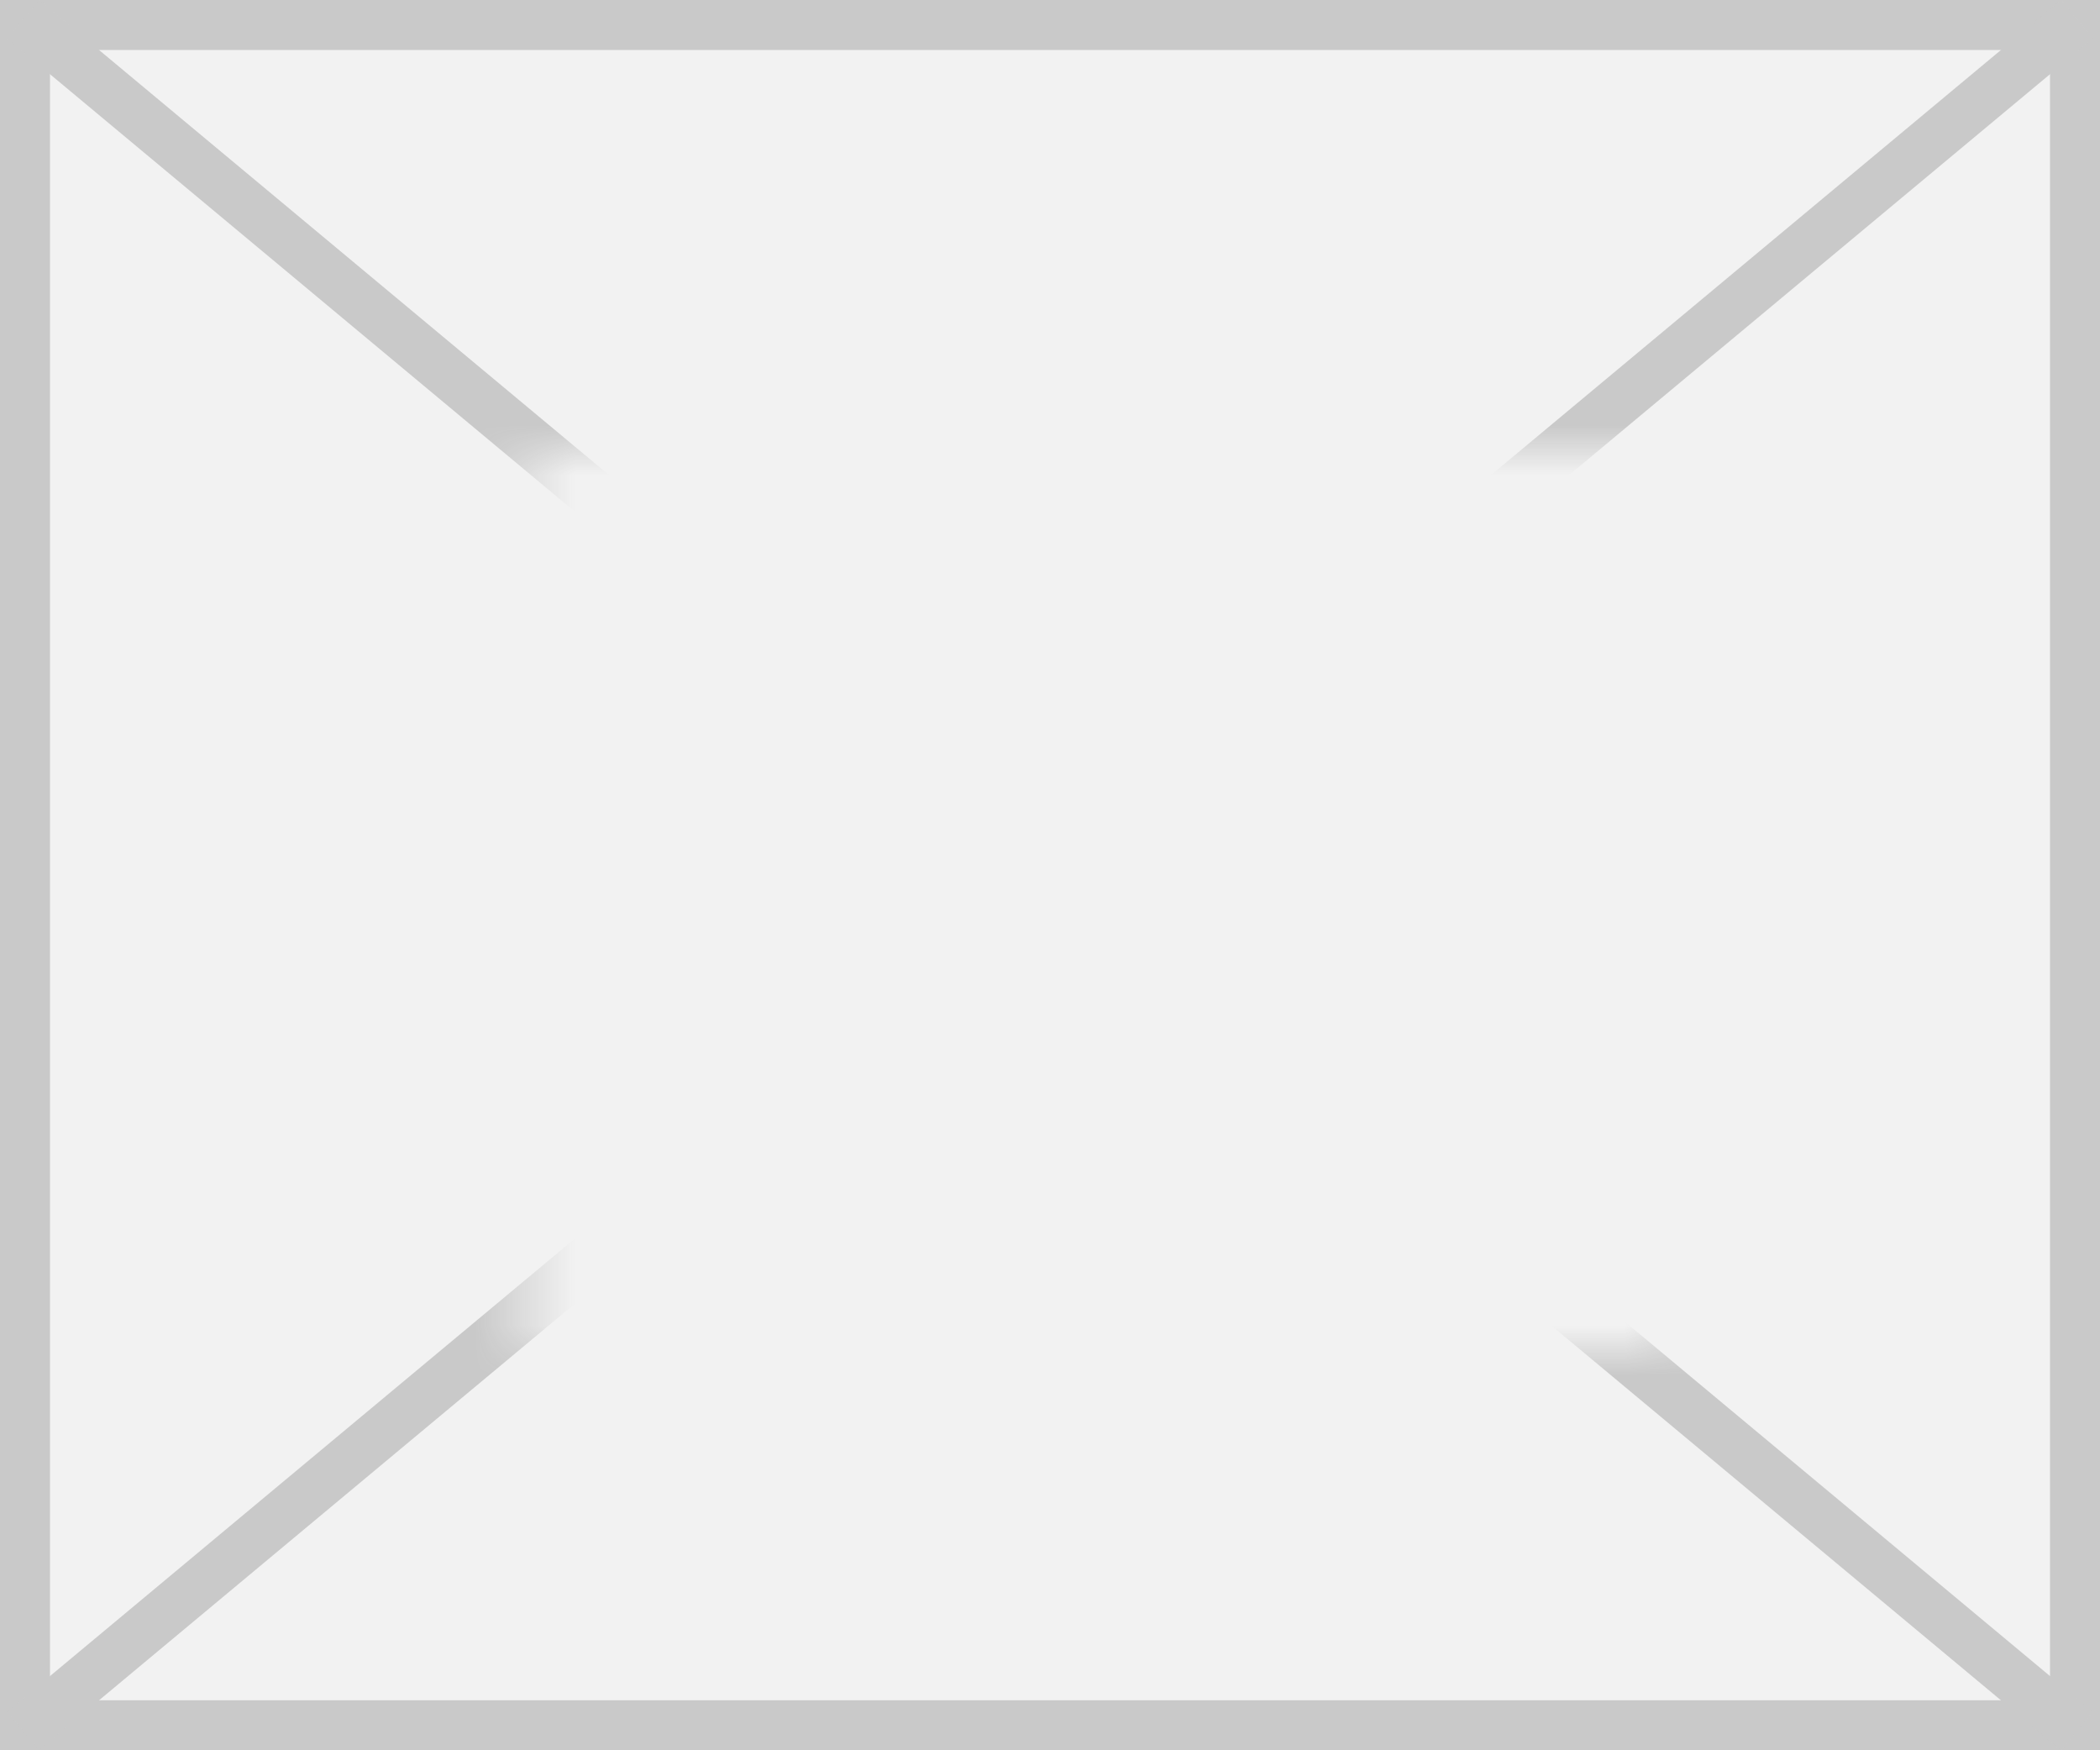 ﻿<?xml version="1.0" encoding="utf-8"?>
<svg version="1.1" xmlns:xlink="http://www.w3.org/1999/xlink" width="42px" height="35px" xmlns="http://www.w3.org/2000/svg">
  <rect width="100%" height="100%" fill="#333333" stroke="none"/>
  <defs>
    <mask fill="white" id="clip1148">
      <path d="M 980.5 330  L 1003.5 330  L 1003.5 348  L 980.5 348  Z M 970 321  L 1012 321  L 1012 356  L 970 356  Z " fill-rule="evenodd" />
    </mask>
  </defs>
  <g transform="matrix(1 0 0 1 -970 -321 )">
    <path d="M 970.5 321.5  L 1011.5 321.5  L 1011.5 355.5  L 970.5 355.5  L 970.5 321.5  Z " fill-rule="nonzero" fill="#f2f2f2" stroke="none" />
    <path d="M 970.5 321.5  L 1011.5 321.5  L 1011.5 355.5  L 970.5 355.5  L 970.5 321.5  Z " stroke-width="1" stroke="#c9c9c9" fill="none" />
    <path d="M 970.461 321.384  L 1011.539 355.616  M 1011.539 321.384  L 970.461 355.616  " stroke-width="1" stroke="#c9c9c9" fill="none" mask="url(#clip1148)" />
  </g>
</svg>